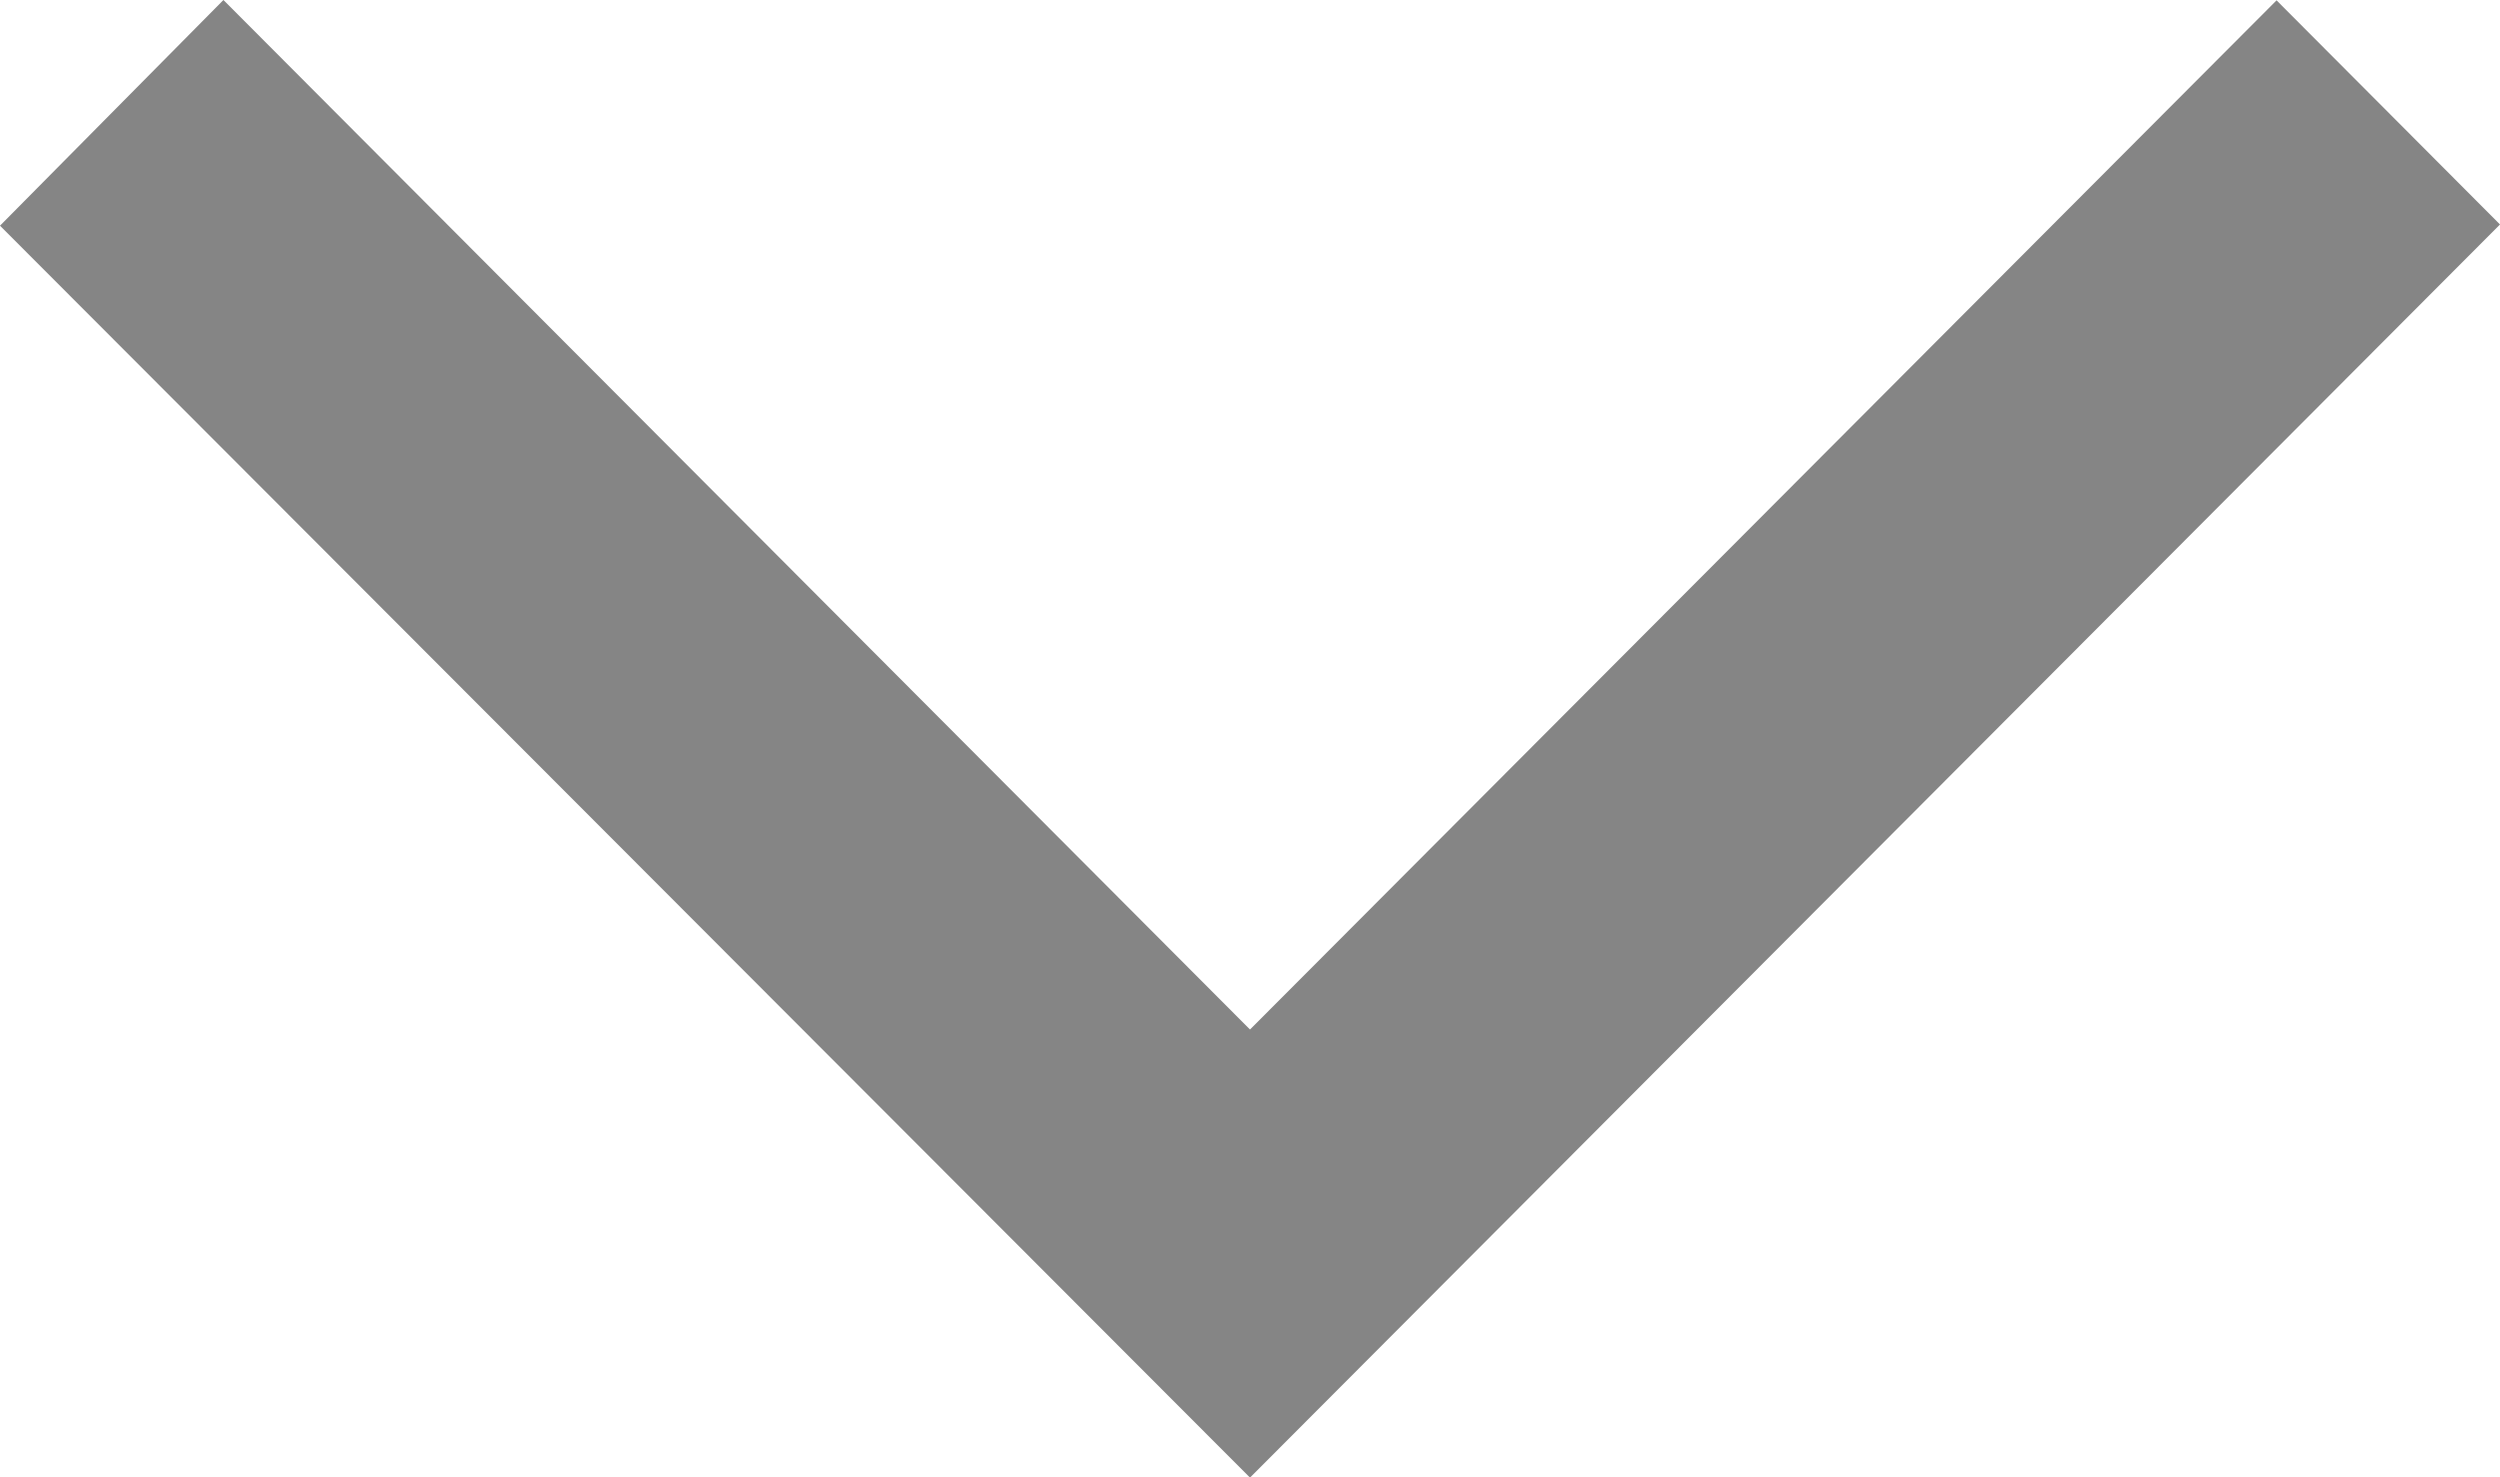 <svg xmlns="http://www.w3.org/2000/svg" width="14.4" height="8.509" viewBox="0 0 14.4 8.509">
  <path id="drop_arrow" data-name="drop arrow" d="M954.592,986.627l-1.3-1.287-7.211,7.2,7.218,7.2,1.291-1.287-5.928-5.913Z" transform="translate(-985.34 954.592) rotate(-90)" fill="#858585"/>
</svg>
